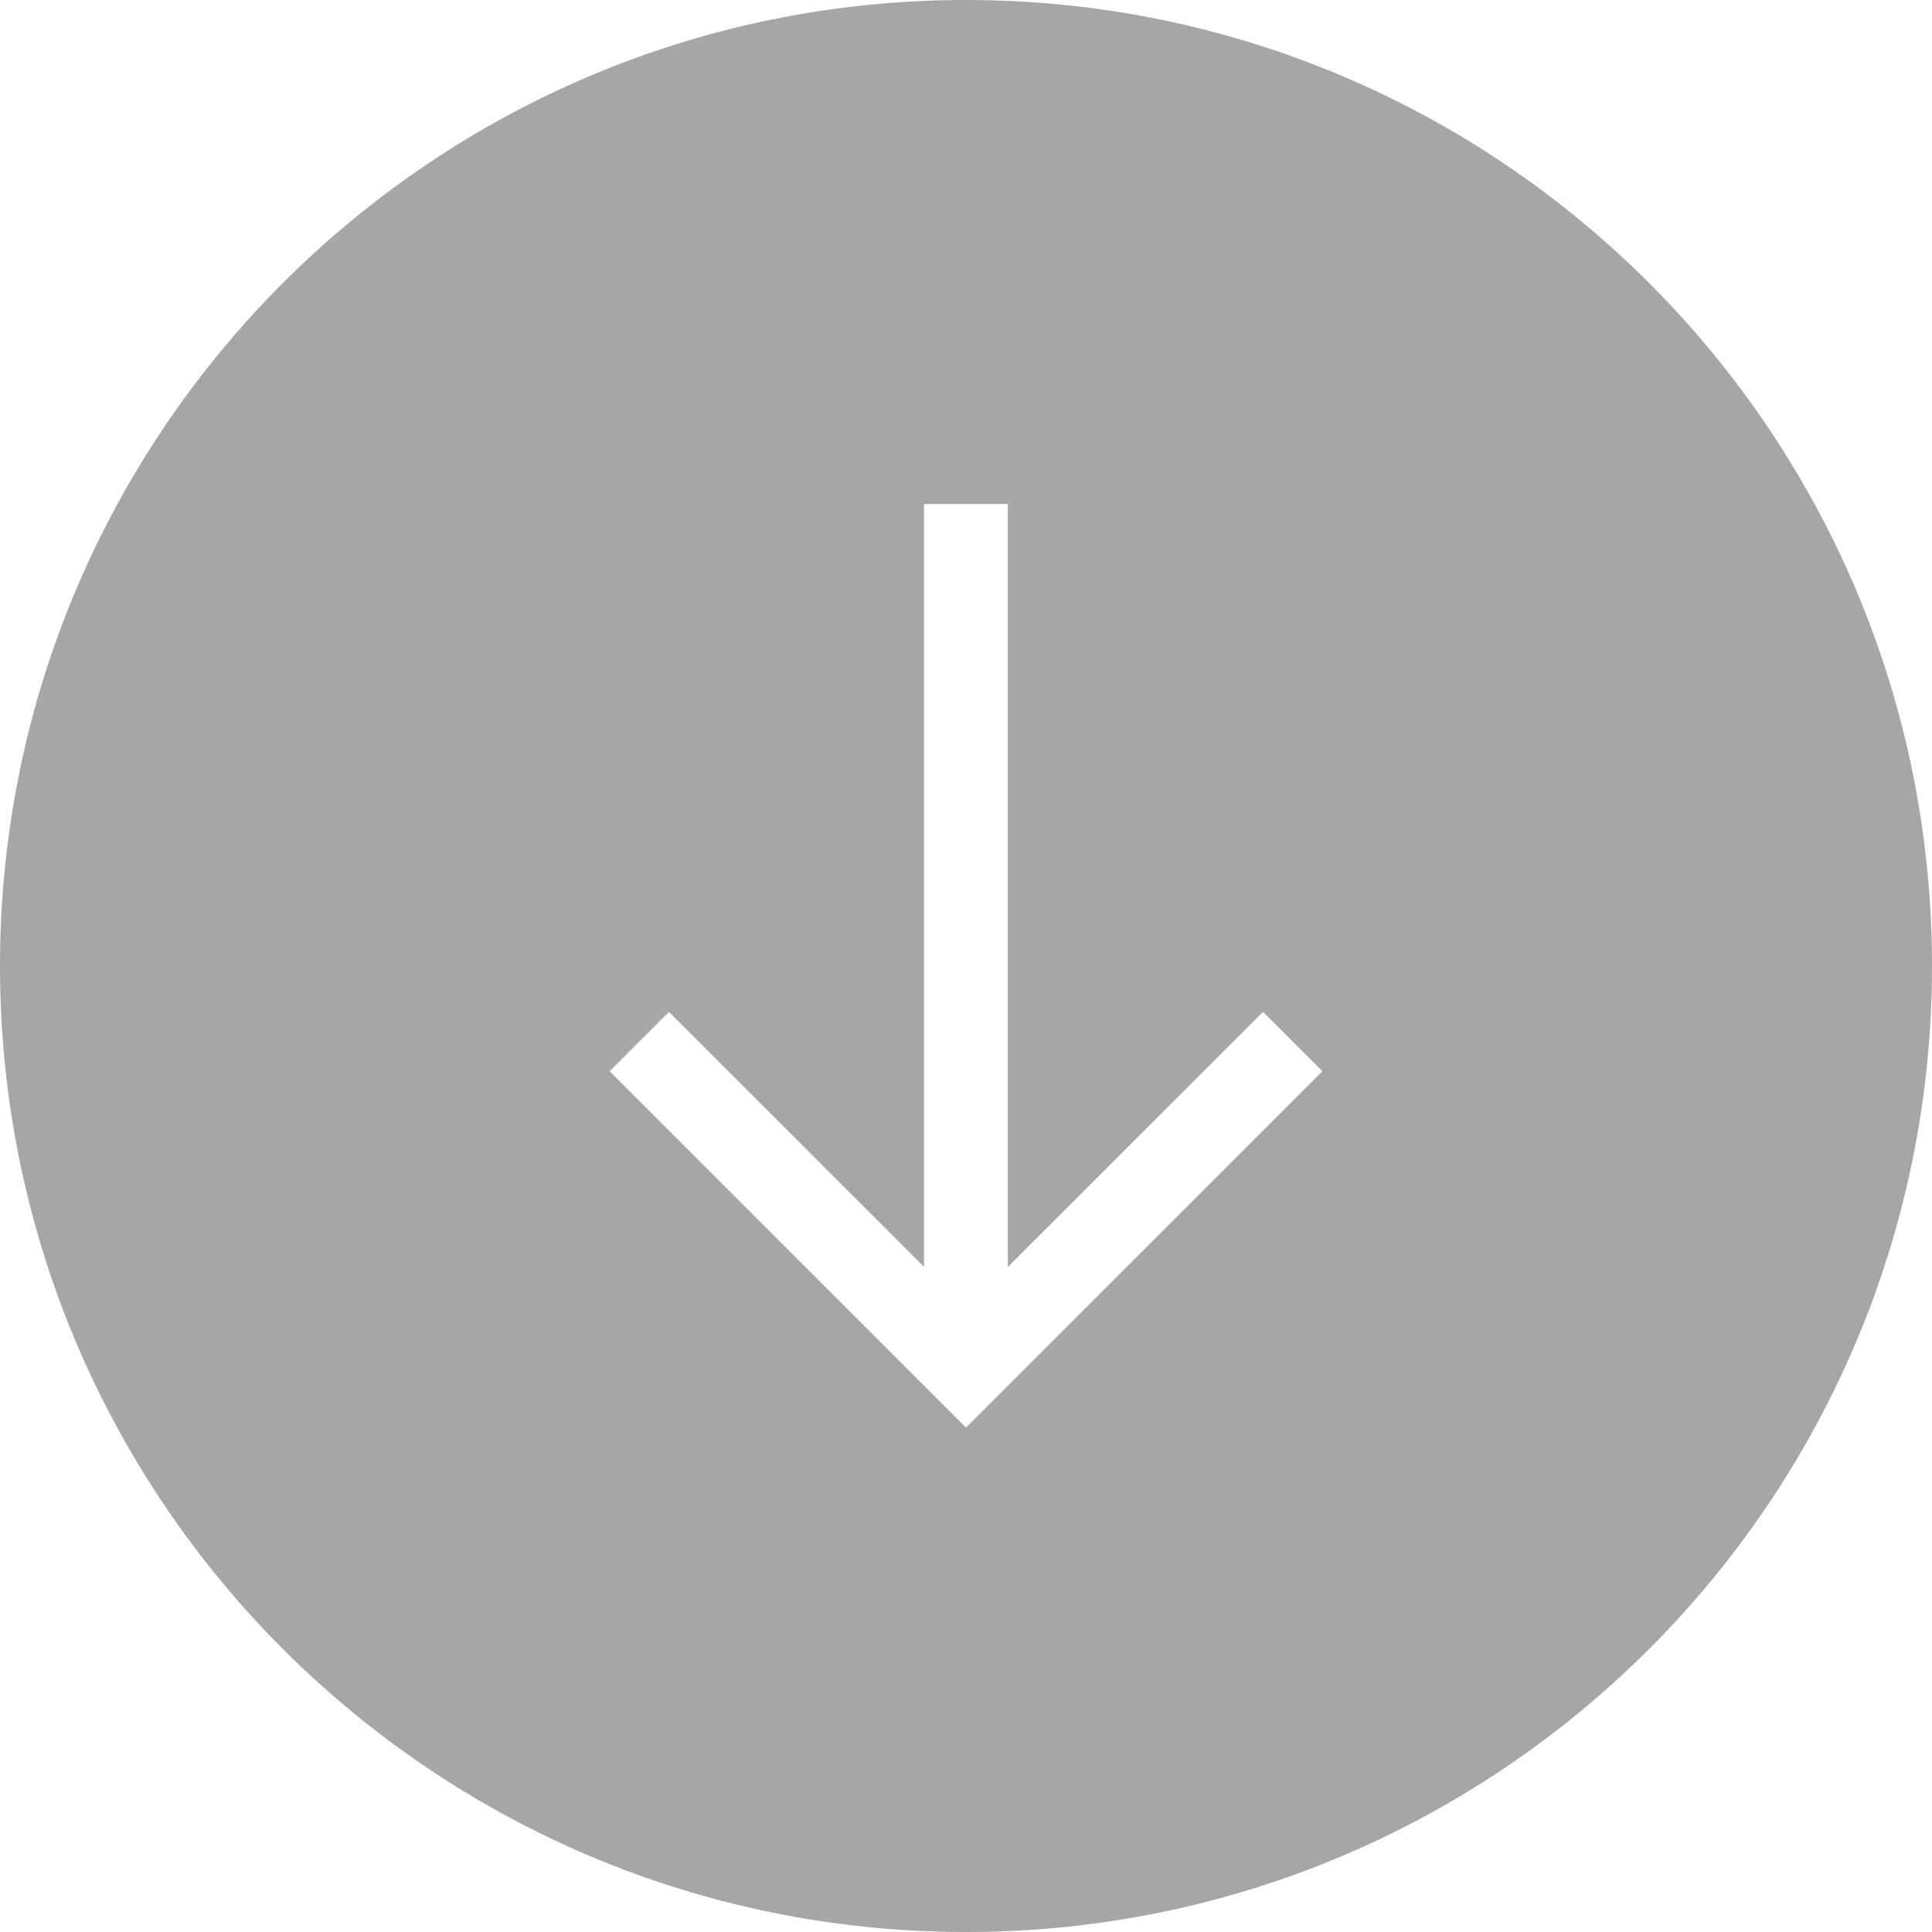 <?xml version="1.0" encoding="UTF-8" standalone="no"?>
<svg width="23px" height="23px" viewBox="0 0 23 23" version="1.1" xmlns="http://www.w3.org/2000/svg" xmlns:xlink="http://www.w3.org/1999/xlink">
    <!-- Generator: Sketch 46.1 (44463) - http://www.bohemiancoding.com/sketch -->
    <title>download</title>
    <desc>Created with Sketch.</desc>
    <defs></defs>
    <g id="Page-1" stroke="none" stroke-width="1" fill="none" fill-rule="evenodd">
        <g id="download" fill-rule="nonzero" fill="#A6A6A6">
            <path d="M11,15.081 L7.964,12.046 L7.257,12.753 L11.5,16.995 L15.743,12.753 L15.036,12.046 L11.998,15.083 L11.998,6 L11,6 L11,15.081 Z M0,11.5 C0,5.149 5.149,0 11.5,0 C17.851,0 23,5.149 23,11.5 C23,17.851 17.851,23 11.5,23 C5.149,23 0,17.851 0,11.5 Z" id="circle-arrow_down-download-glyph"></path>
        </g>
    </g>
</svg>